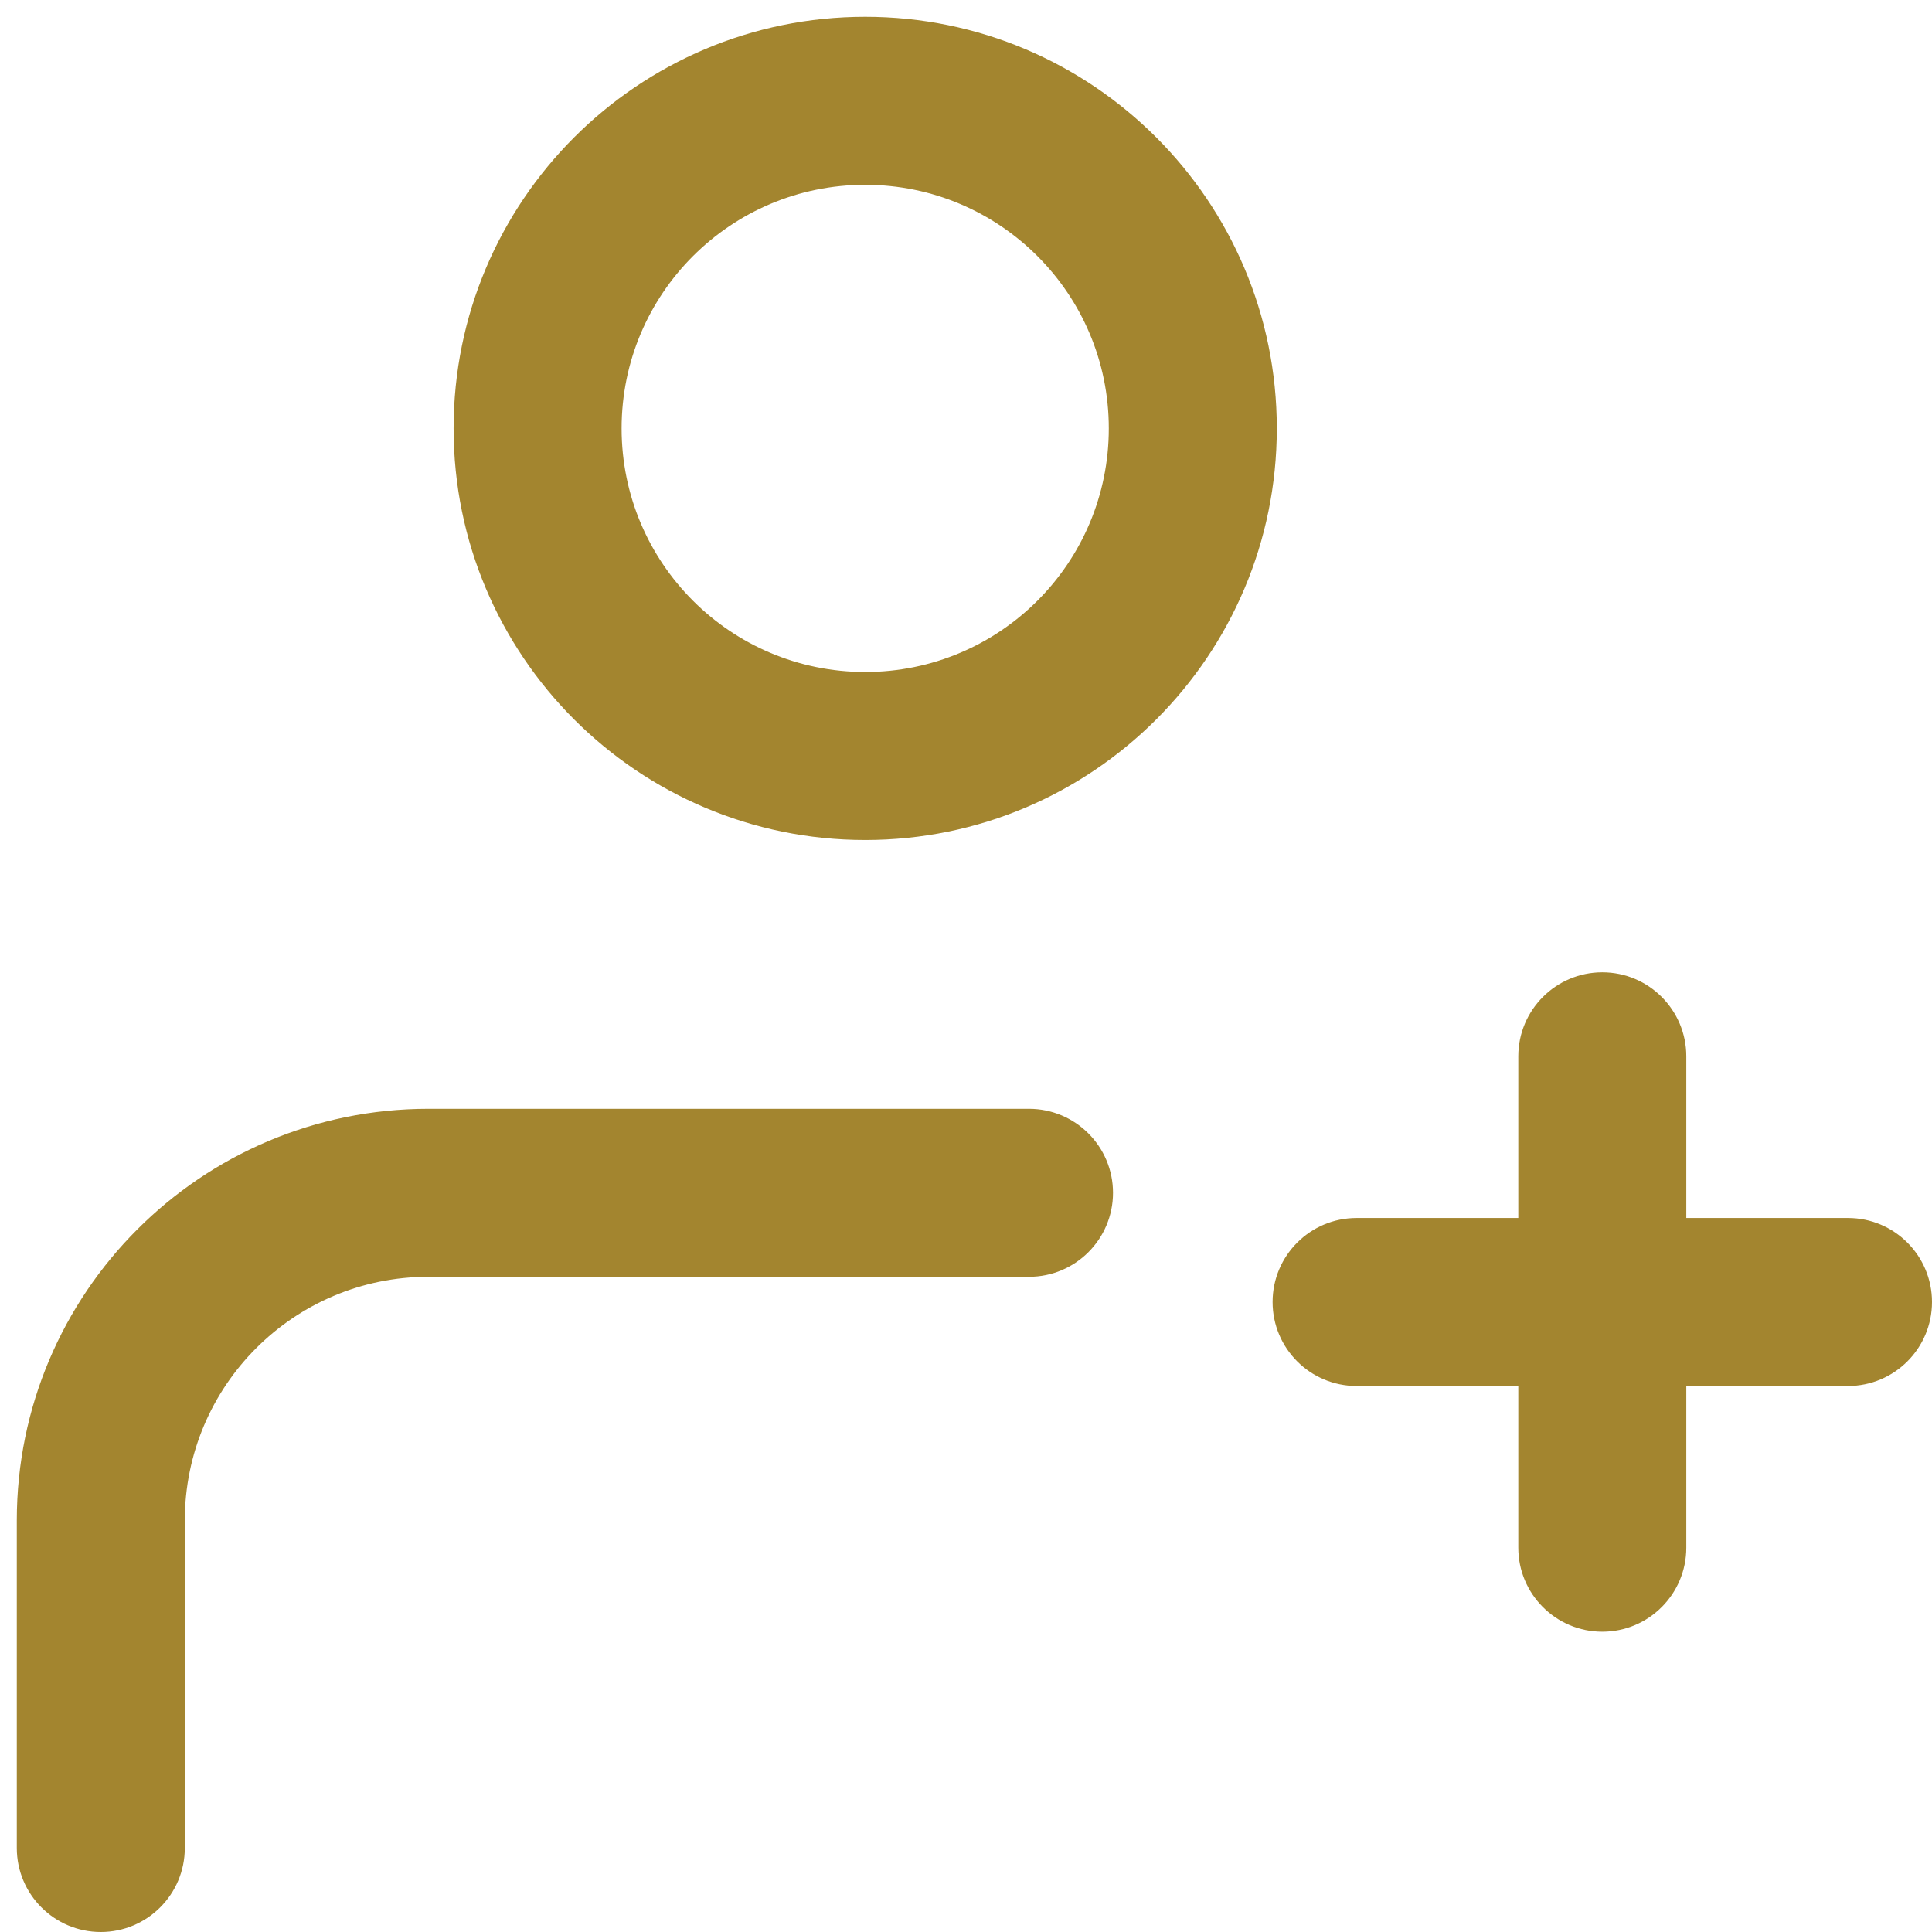<svg width="23" height="23" viewBox="0 0 23 23" fill="none" xmlns="http://www.w3.org/2000/svg">
<path d="M0.2 22C0.2 22.552 0.648 23 1.2 23C1.752 23 2.2 22.552 2.2 22L0.2 22ZM1.2 18.1L2.2 18.1L1.2 18.1ZM12.25 15.2C12.802 15.2 13.25 14.752 13.25 14.2C13.25 13.648 12.802 13.2 12.25 13.2V15.2ZM22 16.5C22.552 16.5 23 16.052 23 15.5C23 14.948 22.552 14.5 22 14.5V16.5ZM16.15 14.5C15.598 14.5 15.15 14.948 15.15 15.5C15.15 16.052 15.598 16.5 16.15 16.5V14.5ZM18.075 18.425C18.075 18.977 18.523 19.425 19.075 19.425C19.627 19.425 20.075 18.977 20.075 18.425H18.075ZM20.075 12.575C20.075 12.023 19.627 11.575 19.075 11.575C18.523 11.575 18.075 12.023 18.075 12.575H20.075ZM13.2 5.1C13.2 6.702 11.902 8 10.3 8V10C13.006 10 15.2 7.806 15.2 5.1H13.2ZM10.3 8C8.698 8 7.4 6.702 7.4 5.1H5.4C5.4 7.806 7.594 10 10.3 10V8ZM7.4 5.1C7.4 3.498 8.698 2.2 10.3 2.2V0.2C7.594 0.2 5.4 2.394 5.4 5.1H7.4ZM10.3 2.2C11.902 2.2 13.2 3.498 13.2 5.1H15.2C15.2 2.394 13.006 0.2 10.3 0.2V2.2ZM2.2 22L2.2 18.1L0.2 18.099L0.2 22L2.2 22ZM5.1 13.2C2.394 13.2 0.201 15.393 0.2 18.099L2.2 18.1C2.201 16.498 3.499 15.2 5.1 15.2V13.2ZM5.1 15.2H12.25V13.2H5.1V15.2ZM22 14.5H19.075V16.5H22V14.5ZM19.075 14.5H16.15V16.5H19.075V14.5ZM20.075 18.425V15.5H18.075V18.425H20.075ZM20.075 15.5V12.575H18.075V15.5H20.075Z" fill="#A3852F"/>
</svg>
